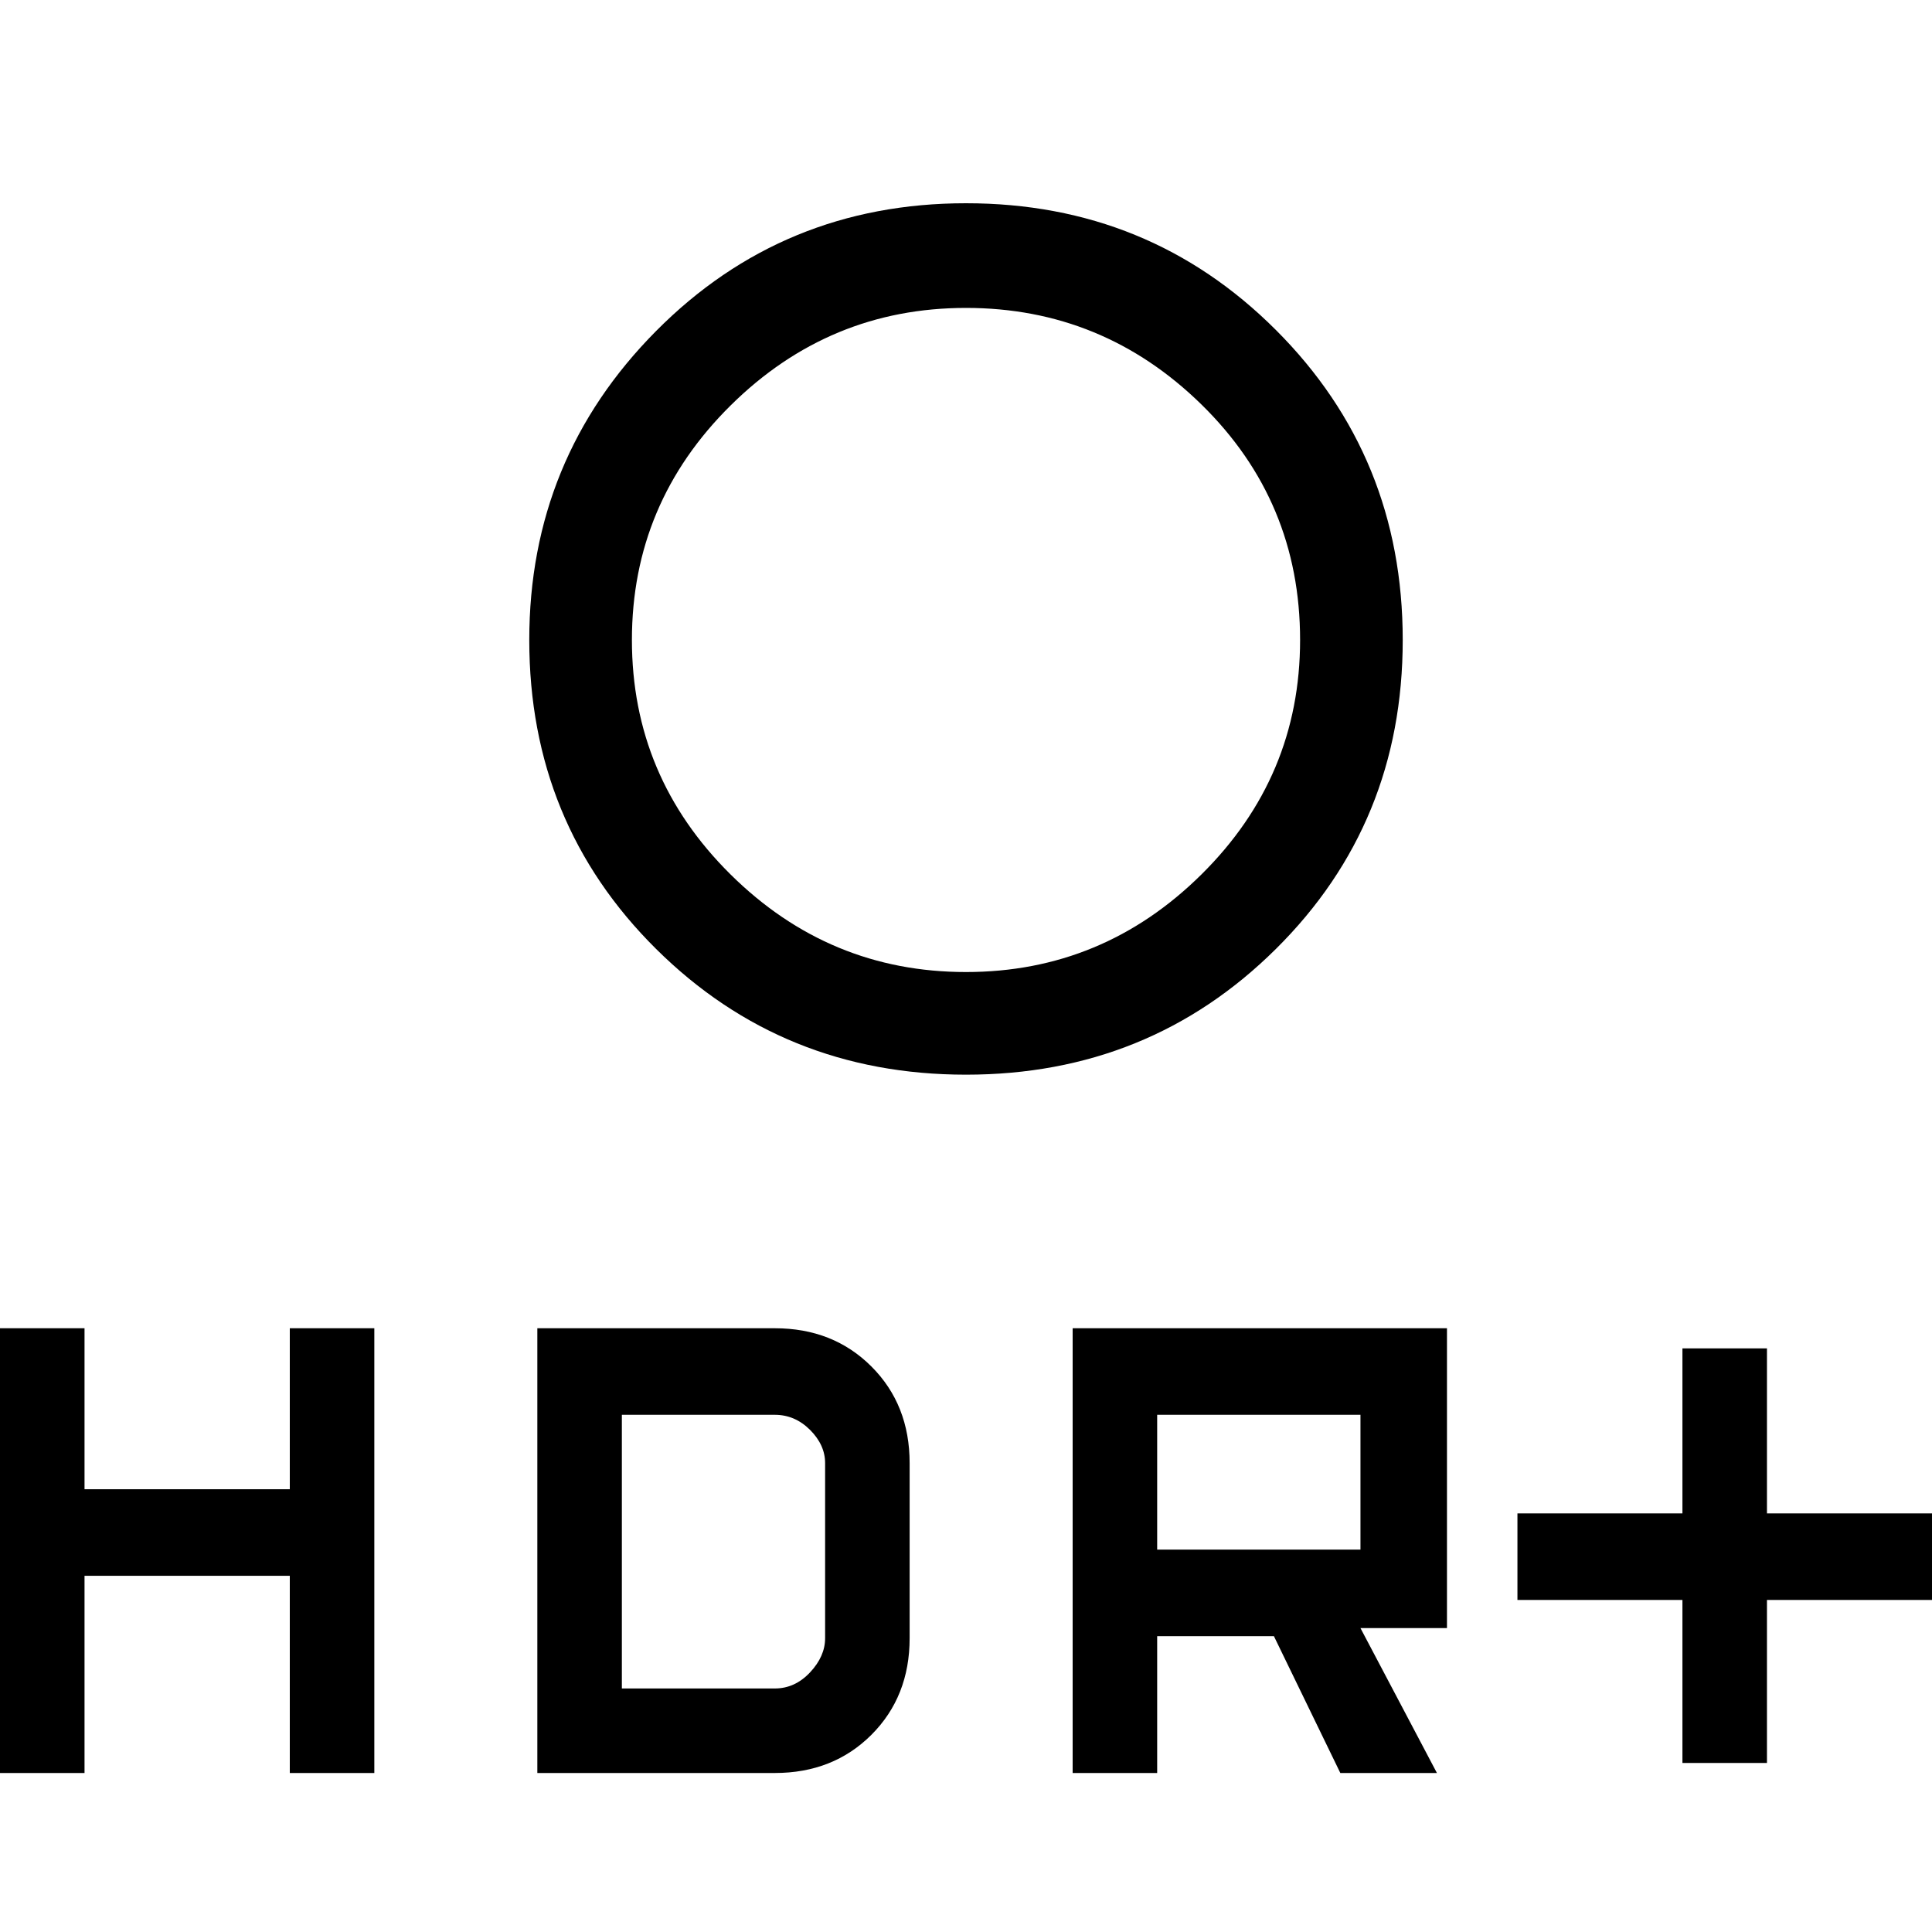 <svg xmlns="http://www.w3.org/2000/svg" height="40" width="40"><path d="M34.833 36.5v-3.375h-3.416v-1.792h3.416v-3.416h1.75v3.416H40v1.792h-3.417V36.5ZM20 20.125q2.833 0 4.875-2.021t2.042-4.854q0-2.875-2.042-4.875t-4.875-2q-2.833 0-4.875 2.021t-2.042 4.854q0 2.833 2.042 4.854T20 20.125Zm0 2.125q-3.792 0-6.417-2.604t-2.625-6.396q0-3.75 2.625-6.396T20 4.208q3.792 0 6.417 2.625t2.625 6.417q0 3.792-2.625 6.396T20 22.25Zm2.208 14.458V27.5h7.75v6.208h-1.791l1.583 3h-2l-1.375-2.833h-2.417v2.833Zm1.75-4.625h4.209v-2.791h-4.209ZM0 36.708V27.5h1.75v3.333H6V27.5h1.75v9.208H6v-4.083H1.75v4.083Zm11.125 0V27.5h4.917q1.208 0 2 .792.791.791.791 2v3.625q0 1.208-.791 2-.792.791-2 .791Zm1.75-1.75h3.167q.416 0 .729-.333.312-.333.312-.708v-3.625q0-.375-.312-.688-.313-.312-.729-.312h-3.167Z"/></svg>